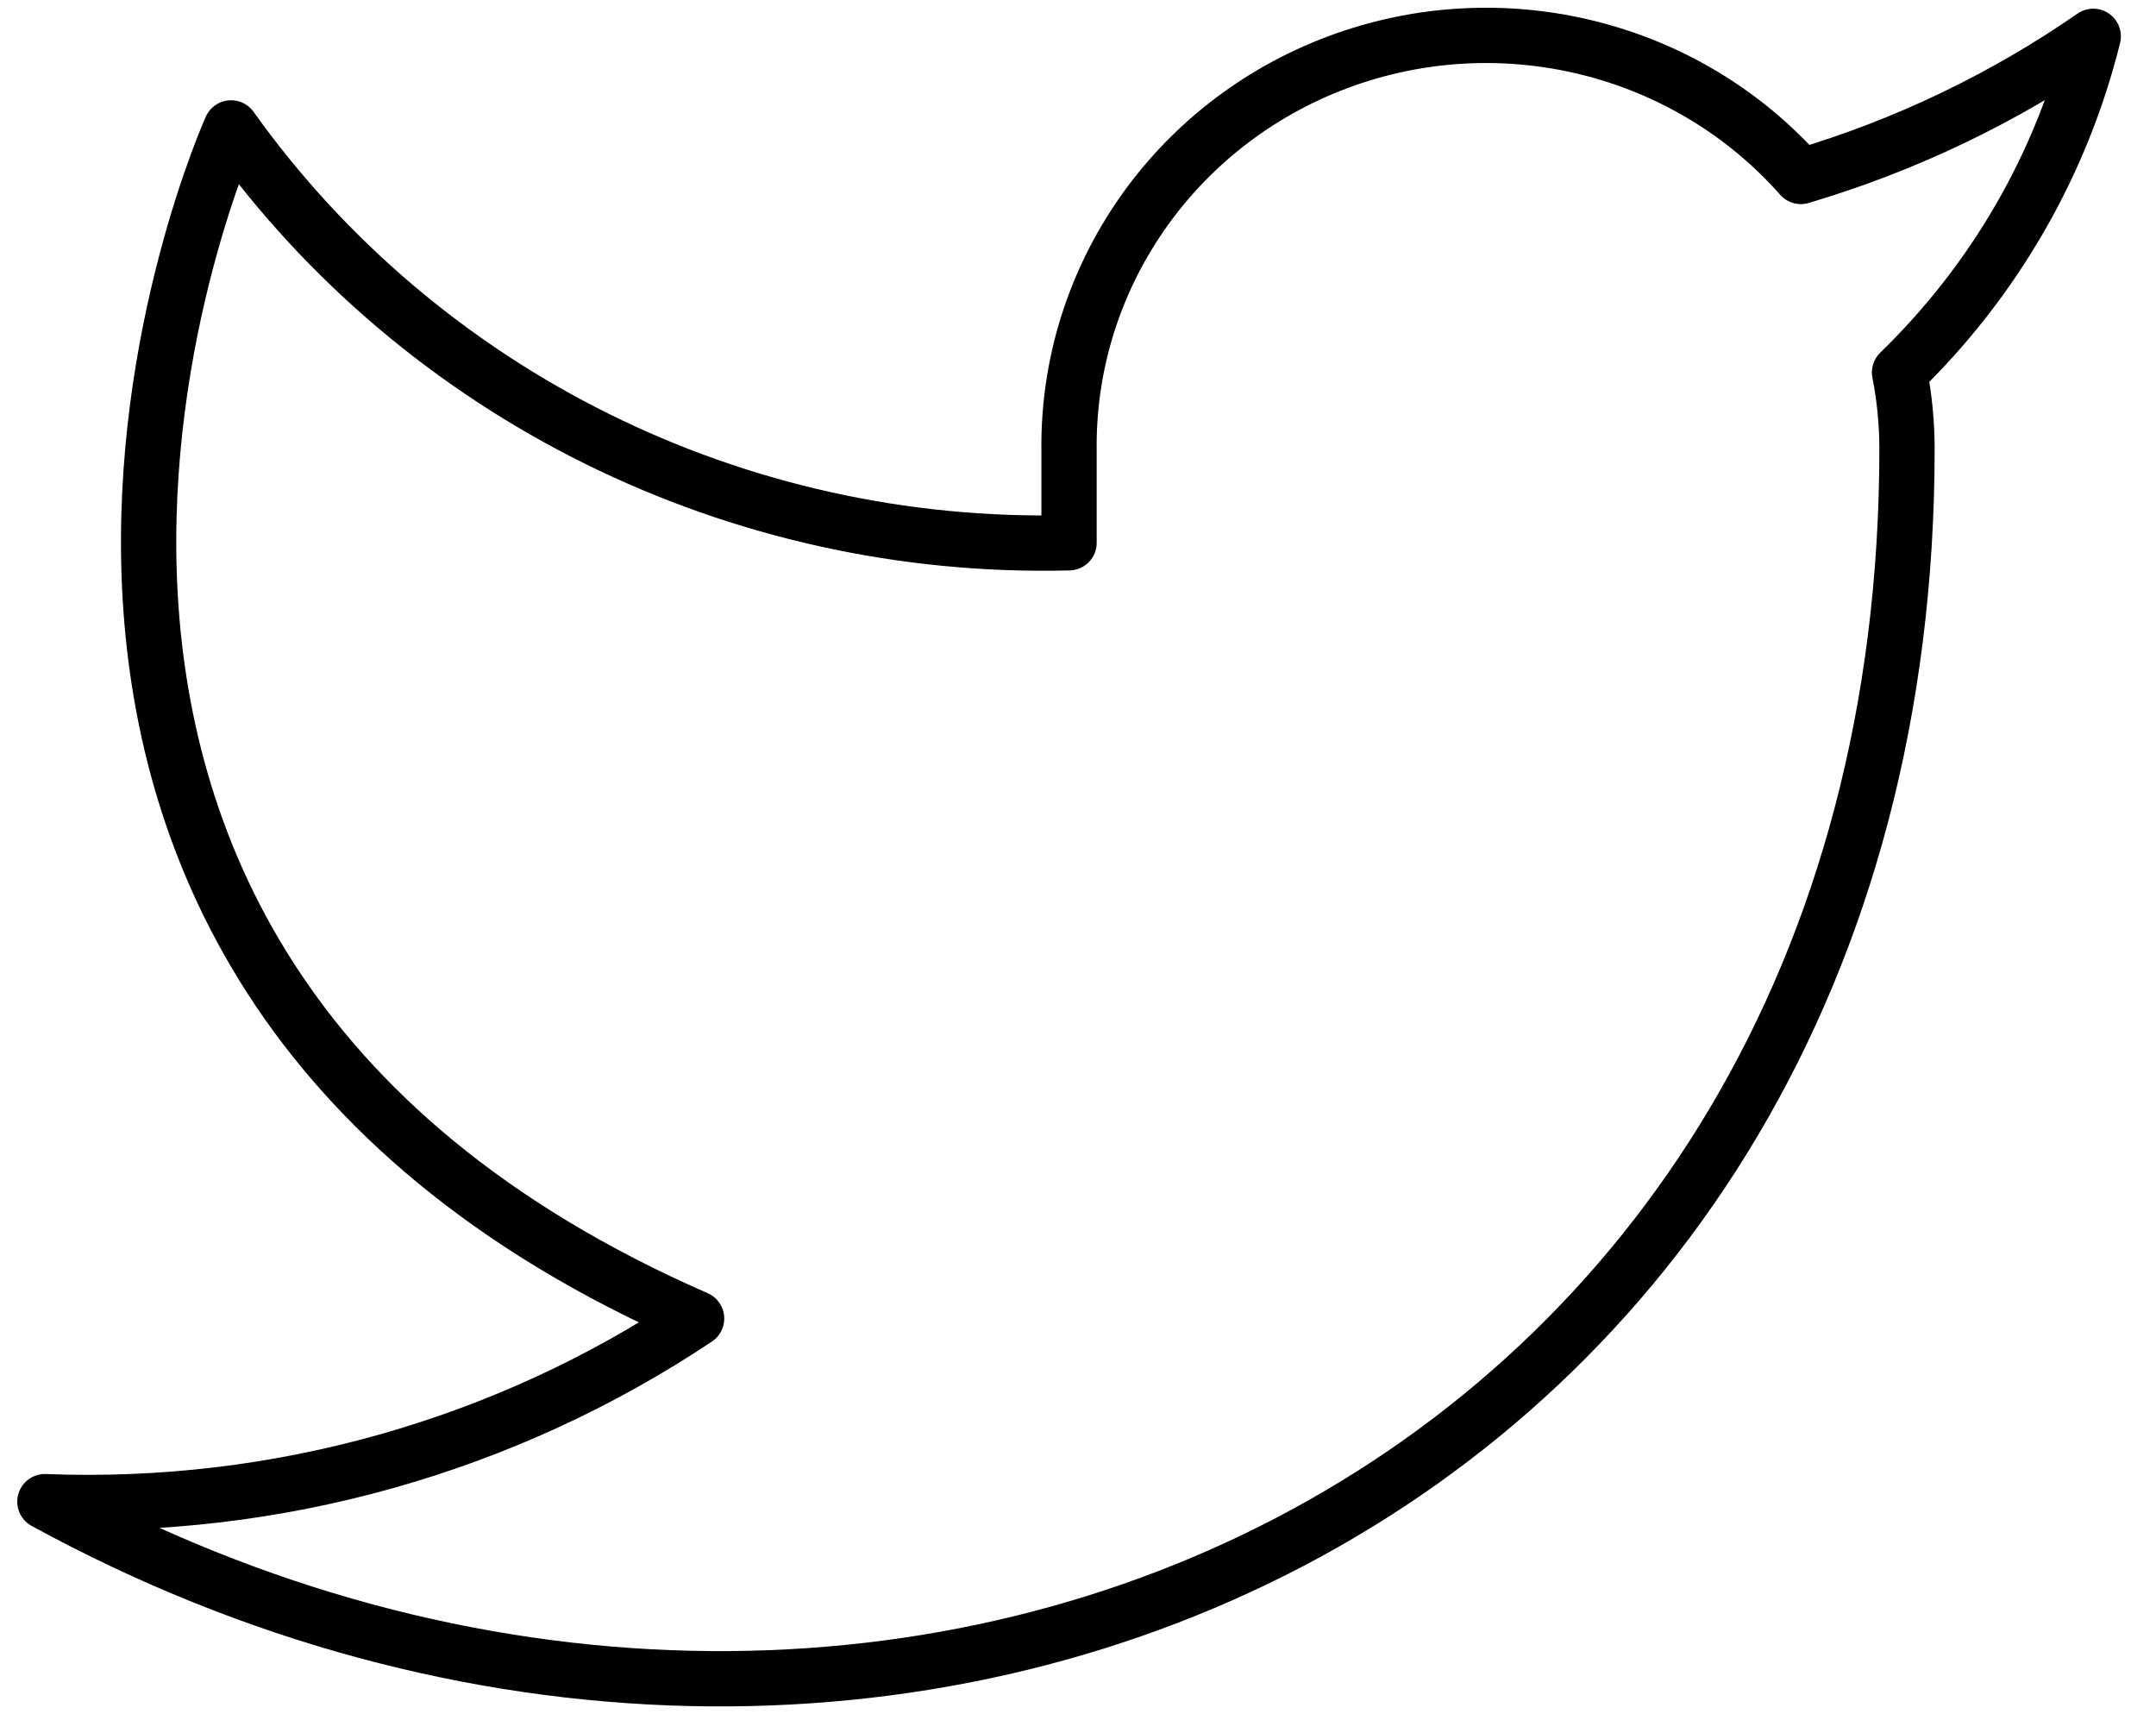<?xml version="1.0" encoding="UTF-8"?>
<svg xmlns="http://www.w3.org/2000/svg" width="39" height="31" viewBox="0 0 39 31">
  <path fill="none" stroke="#000" stroke-linecap="round" stroke-linejoin="round" d="M37.053,0.7 C35.44,1.818 33.654,2.674 31.764,3.234 C29.687,0.884 26.338,0.061 23.38,1.171 C20.422,2.281 18.484,5.089 18.526,8.203 L18.526,9.859 C12.515,10.012 6.824,7.196 3.368,2.356 C3.368,2.356 -3.368,17.263 11.789,23.888 C8.321,26.203 4.189,27.364 7.10542736e-14,27.2 C15.158,35.482 33.684,27.2 33.684,8.153 C33.683,7.692 33.638,7.231 33.549,6.778 C35.268,5.111 36.481,3.006 37.053,0.7 Z" transform="translate(.812 -.043)"></path>
</svg>
